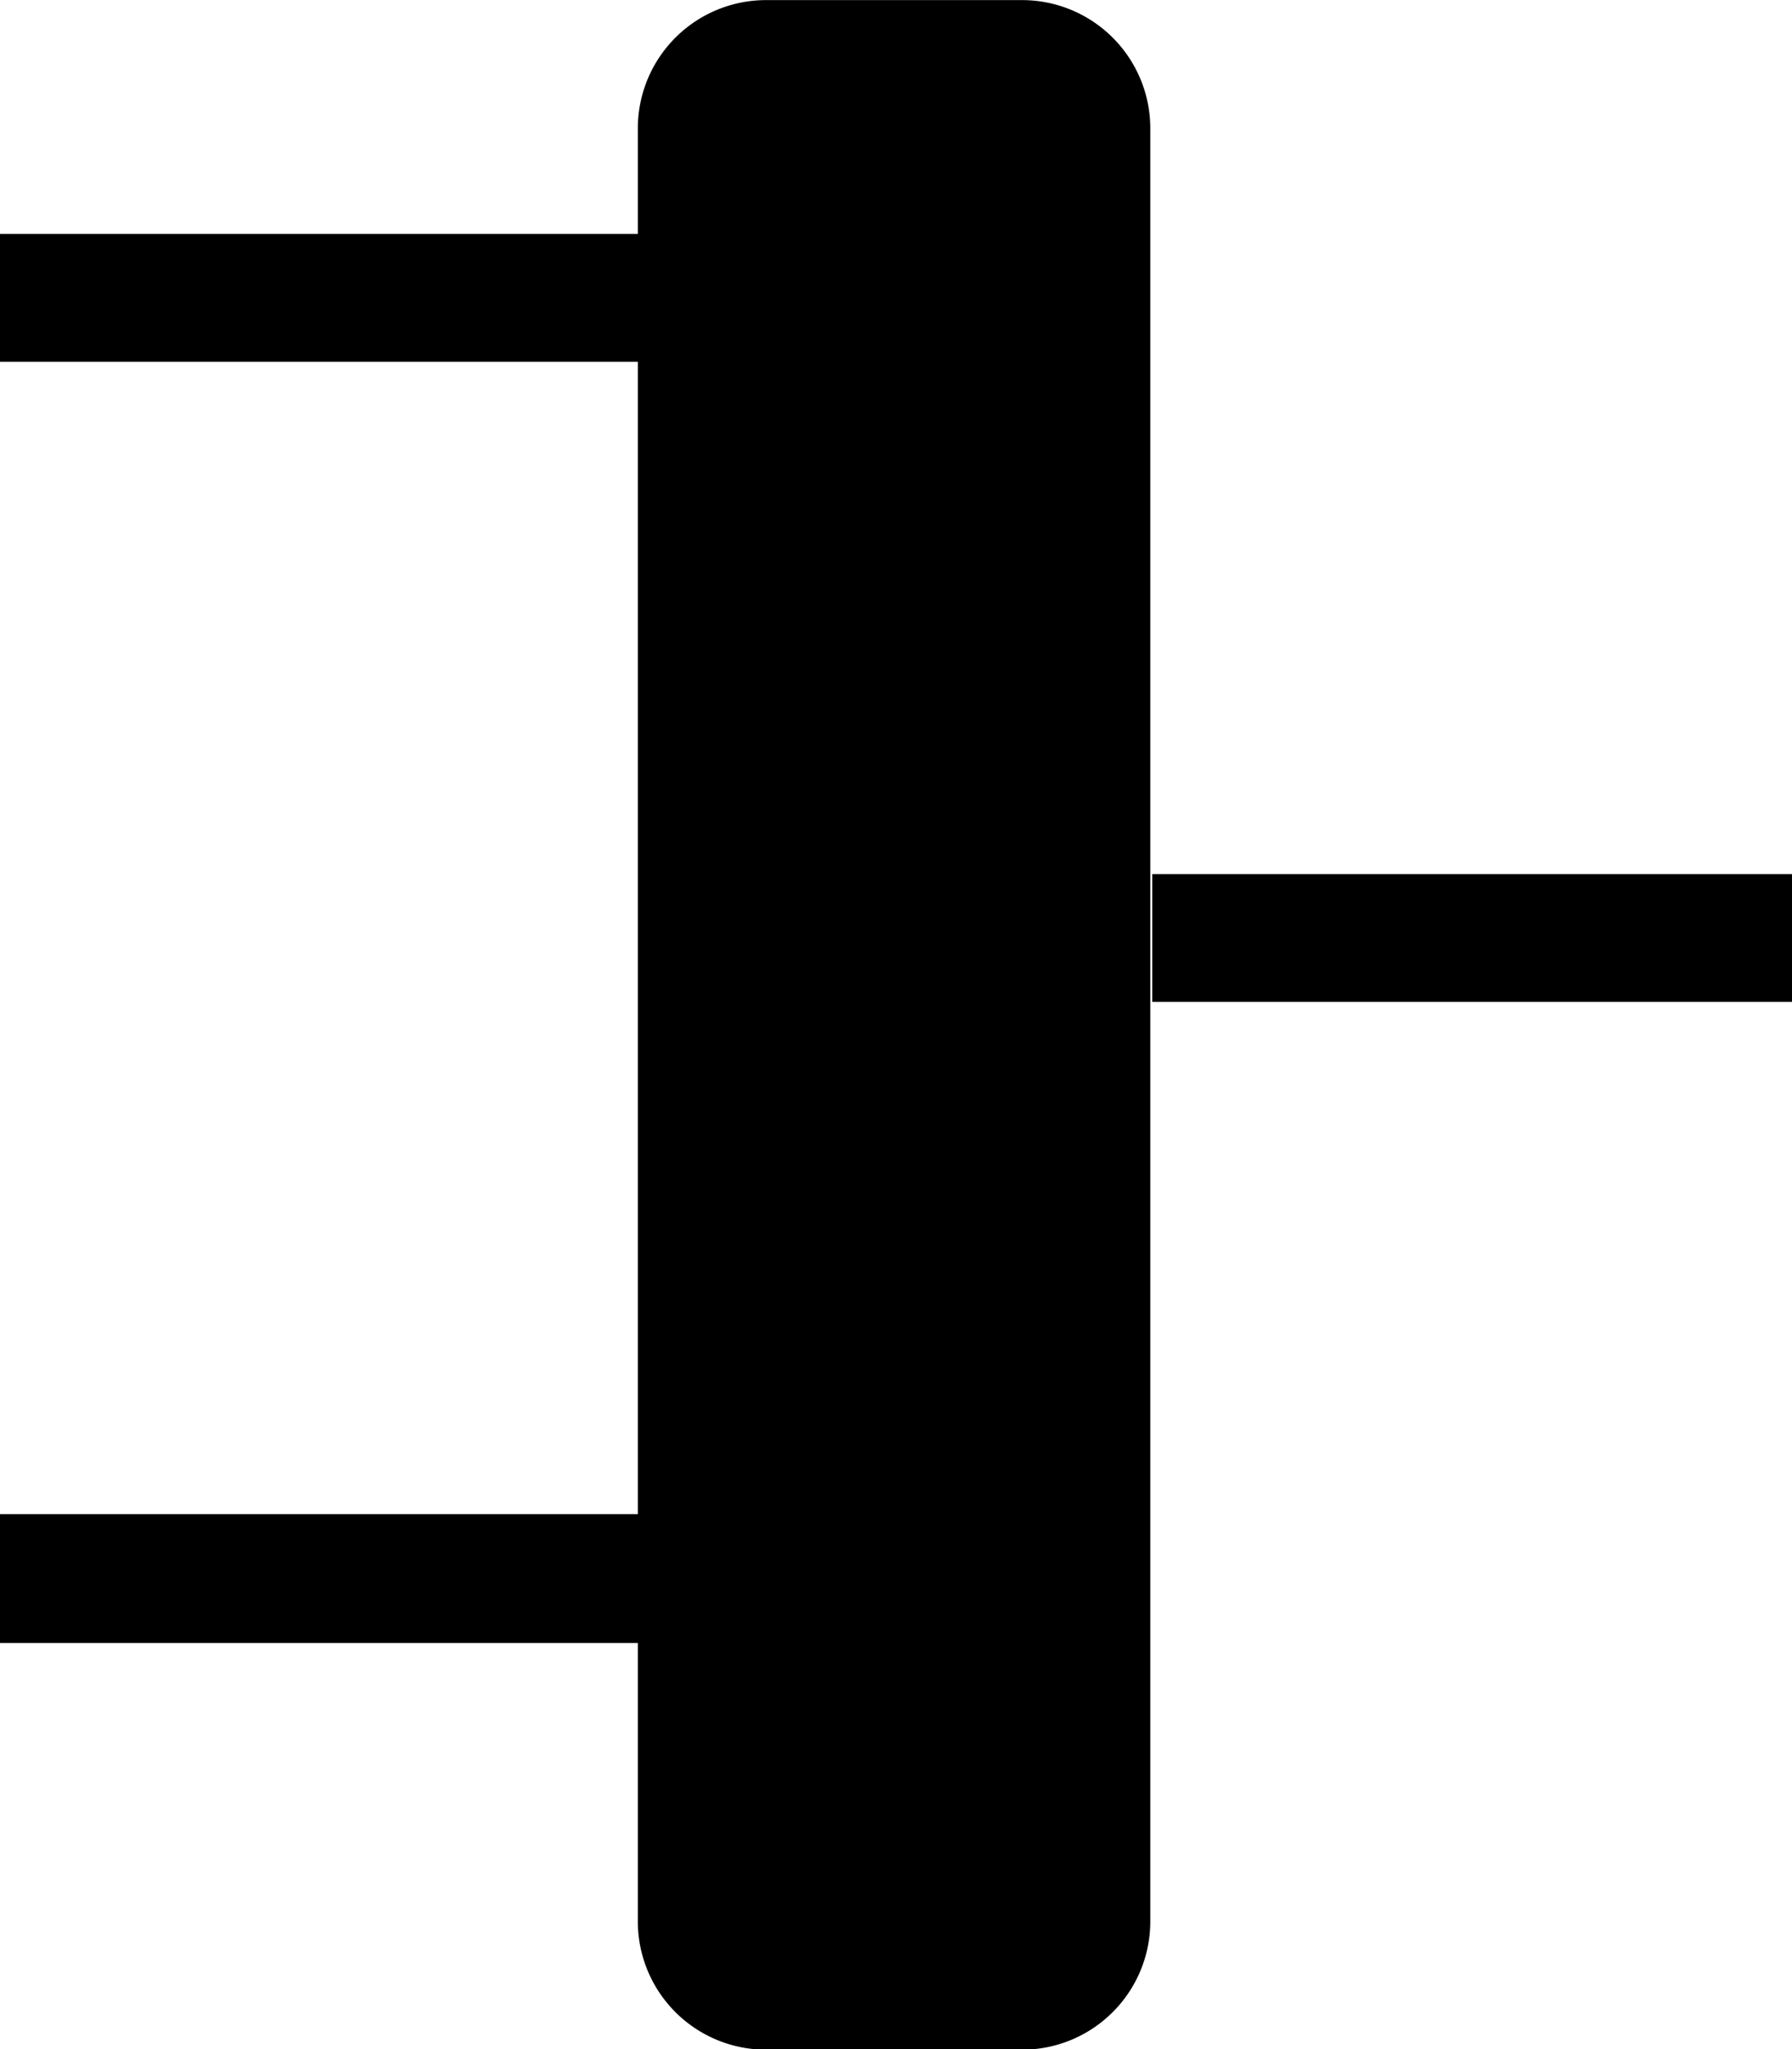 <svg xmlns="http://www.w3.org/2000/svg" xmlns:svg="http://www.w3.org/2000/svg" id="svg4268" width="13.996" height="15.997" version="1.1" viewBox="0 0 3.703 4.232"><g id="join-node" transform="translate(-25.4,-44.365)" style="display:inline"><g id="rect1196"><path style="color:#000;fill:#000;stroke-width:.529;stroke-linecap:round;stroke-linejoin:round;-inkscape-stroke:none" id="path3922" d="m 26.983,44.63 h 0.529 v 3.704 h -0.529 z"/><path style="color:#000;fill:#000;stroke-linecap:round;stroke-linejoin:round;-inkscape-stroke:none" id="path3924" d="m 26.982,44.365 a 0.265,0.265 0 0 0 -0.264,0.264 v 3.705 a 0.265,0.265 0 0 0 0.264,0.264 h 0.529 a 0.265,0.265 0 0 0 0.266,-0.264 v -3.705 a 0.265,0.265 0 0 0 -0.266,-0.264 z"/></g><path style="color:#000;fill:#000;-inkscape-stroke:none" id="path1200" d="m 25.4,44.848 v 0.264 h 1.322 v -0.264 z"/><path style="color:#000;fill:#000;-inkscape-stroke:none" id="path1202" d="m 25.4,47.492 v 0.266 h 1.322 v -0.266 z"/><path style="color:#000;fill:#000;-inkscape-stroke:none" id="path1207" d="m 27.781,46.17 v 0.264 h 1.322 v -0.264 z"/></g></svg>